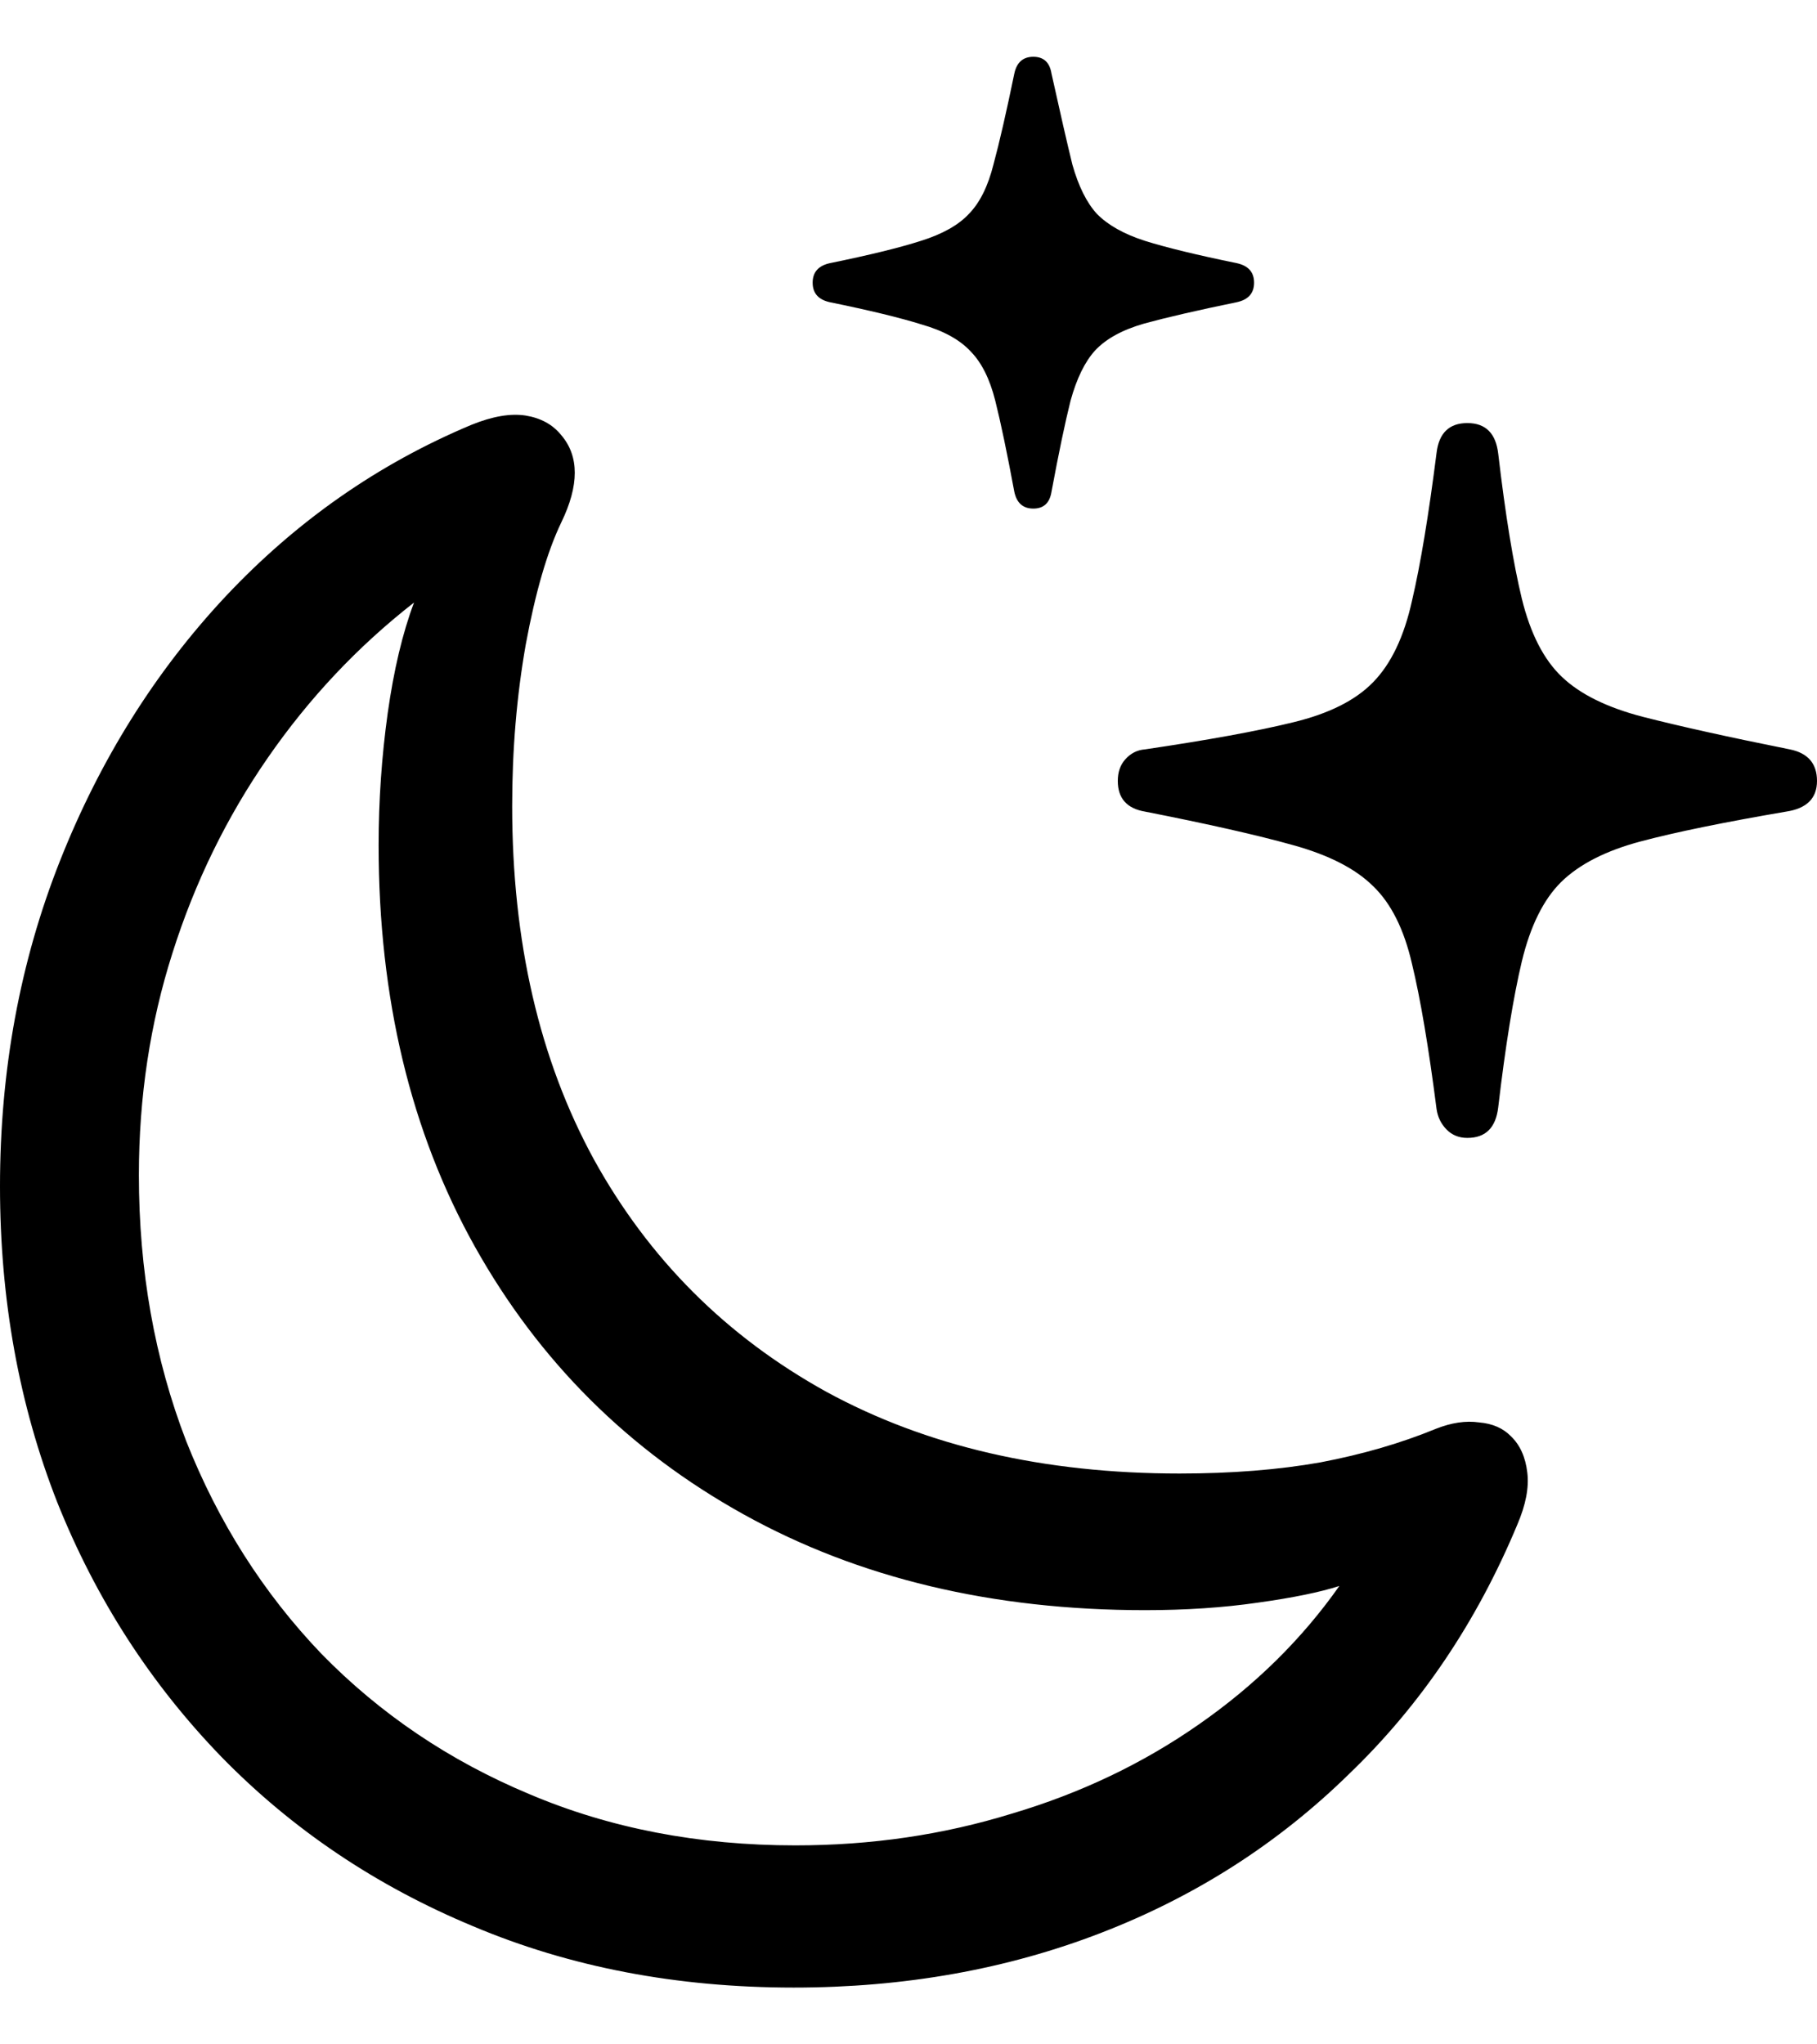 <svg
	color="rgb(0, 0, 0)"
	viewBox="0 0 16 18"
	fill="none"
	xmlns="http://www.w3.org/2000/svg"
>
	<path
		d="M6.989 17.5C7.964 17.5 8.868 17.339 9.699 17.017C10.531 16.695 11.258 16.229 11.882 15.617C12.511 15.012 13.004 14.281 13.361 13.424C13.436 13.249 13.465 13.097 13.449 12.966C13.433 12.829 13.385 12.723 13.305 12.646C13.236 12.575 13.143 12.534 13.025 12.524C12.908 12.507 12.78 12.526 12.642 12.581C12.338 12.706 11.999 12.805 11.626 12.876C11.258 12.941 10.845 12.974 10.387 12.974C9.193 12.974 8.156 12.734 7.276 12.254C6.397 11.768 5.714 11.086 5.229 10.207C4.75 9.329 4.51 8.292 4.51 7.097C4.51 6.6 4.55 6.126 4.63 5.673C4.715 5.214 4.819 4.857 4.942 4.601C5.101 4.273 5.101 4.017 4.942 3.831C4.867 3.738 4.763 3.681 4.63 3.659C4.496 3.638 4.337 3.665 4.15 3.741C3.329 4.085 2.607 4.59 1.983 5.255C1.365 5.916 0.88 6.691 0.528 7.58C0.176 8.469 0 9.424 0 10.445C0 11.443 0.168 12.371 0.504 13.227C0.845 14.079 1.327 14.826 1.951 15.47C2.575 16.109 3.313 16.605 4.166 16.96C5.019 17.32 5.96 17.5 6.989 17.5ZM7.004 16.248C6.152 16.248 5.371 16.098 4.662 15.797C3.958 15.503 3.348 15.091 2.831 14.562C2.319 14.027 1.922 13.402 1.639 12.687C1.362 11.967 1.223 11.187 1.223 10.346C1.223 9.659 1.322 9.007 1.519 8.39C1.716 7.768 1.996 7.195 2.359 6.671C2.721 6.148 3.15 5.692 3.646 5.305C3.545 5.572 3.468 5.897 3.414 6.279C3.361 6.66 3.334 7.048 3.334 7.441C3.334 8.789 3.617 9.967 4.182 10.977C4.747 11.986 5.536 12.772 6.549 13.334C7.562 13.896 8.74 14.177 10.083 14.177C10.44 14.177 10.771 14.155 11.075 14.111C11.384 14.068 11.623 14.019 11.794 13.964C11.464 14.433 11.05 14.84 10.555 15.184C10.064 15.527 9.515 15.789 8.908 15.969C8.305 16.155 7.671 16.248 7.004 16.248ZM12.921 10.019C13.082 10.019 13.172 9.929 13.193 9.749C13.257 9.203 13.327 8.775 13.401 8.464C13.476 8.153 13.591 7.921 13.745 7.768C13.905 7.61 14.14 7.49 14.449 7.408C14.758 7.326 15.184 7.239 15.728 7.146C15.909 7.119 16 7.029 16 6.876C16 6.723 15.92 6.63 15.76 6.598C15.216 6.489 14.785 6.393 14.465 6.311C14.15 6.229 13.913 6.112 13.753 5.959C13.593 5.807 13.476 5.577 13.401 5.272C13.327 4.966 13.257 4.541 13.193 3.995C13.172 3.815 13.082 3.725 12.921 3.725C12.762 3.725 12.671 3.812 12.65 3.987C12.58 4.538 12.508 4.972 12.434 5.288C12.364 5.605 12.25 5.845 12.09 6.008C11.935 6.167 11.701 6.284 11.386 6.36C11.072 6.437 10.637 6.516 10.083 6.598C10.014 6.603 9.955 6.633 9.907 6.688C9.864 6.737 9.843 6.8 9.843 6.876C9.843 7.029 9.923 7.119 10.083 7.146C10.637 7.255 11.072 7.353 11.386 7.441C11.701 7.528 11.935 7.648 12.09 7.801C12.25 7.954 12.364 8.183 12.434 8.488C12.508 8.794 12.58 9.22 12.65 9.765C12.66 9.836 12.69 9.896 12.738 9.945C12.786 9.994 12.847 10.019 12.921 10.019ZM9.099 4.478C9.19 4.478 9.243 4.429 9.259 4.331C9.323 3.987 9.379 3.719 9.427 3.528C9.481 3.332 9.553 3.185 9.643 3.086C9.739 2.983 9.883 2.904 10.075 2.849C10.272 2.795 10.544 2.732 10.89 2.661C10.992 2.639 11.043 2.582 11.043 2.489C11.043 2.396 10.992 2.339 10.89 2.317C10.544 2.246 10.275 2.181 10.083 2.121C9.896 2.061 9.755 1.981 9.659 1.883C9.569 1.785 9.497 1.64 9.443 1.449C9.395 1.253 9.334 0.986 9.259 0.647C9.243 0.549 9.19 0.5 9.099 0.5C9.009 0.5 8.953 0.549 8.932 0.647C8.862 0.986 8.801 1.253 8.748 1.449C8.7 1.64 8.628 1.785 8.532 1.883C8.441 1.981 8.3 2.061 8.108 2.121C7.921 2.181 7.655 2.246 7.308 2.317C7.207 2.339 7.156 2.396 7.156 2.489C7.156 2.582 7.207 2.639 7.308 2.661C7.655 2.732 7.924 2.797 8.116 2.857C8.308 2.912 8.452 2.991 8.548 3.095C8.644 3.193 8.716 3.337 8.764 3.528C8.812 3.719 8.868 3.987 8.932 4.331C8.953 4.429 9.009 4.478 9.099 4.478Z"
		fill="currentColor"
	/>
</svg>

